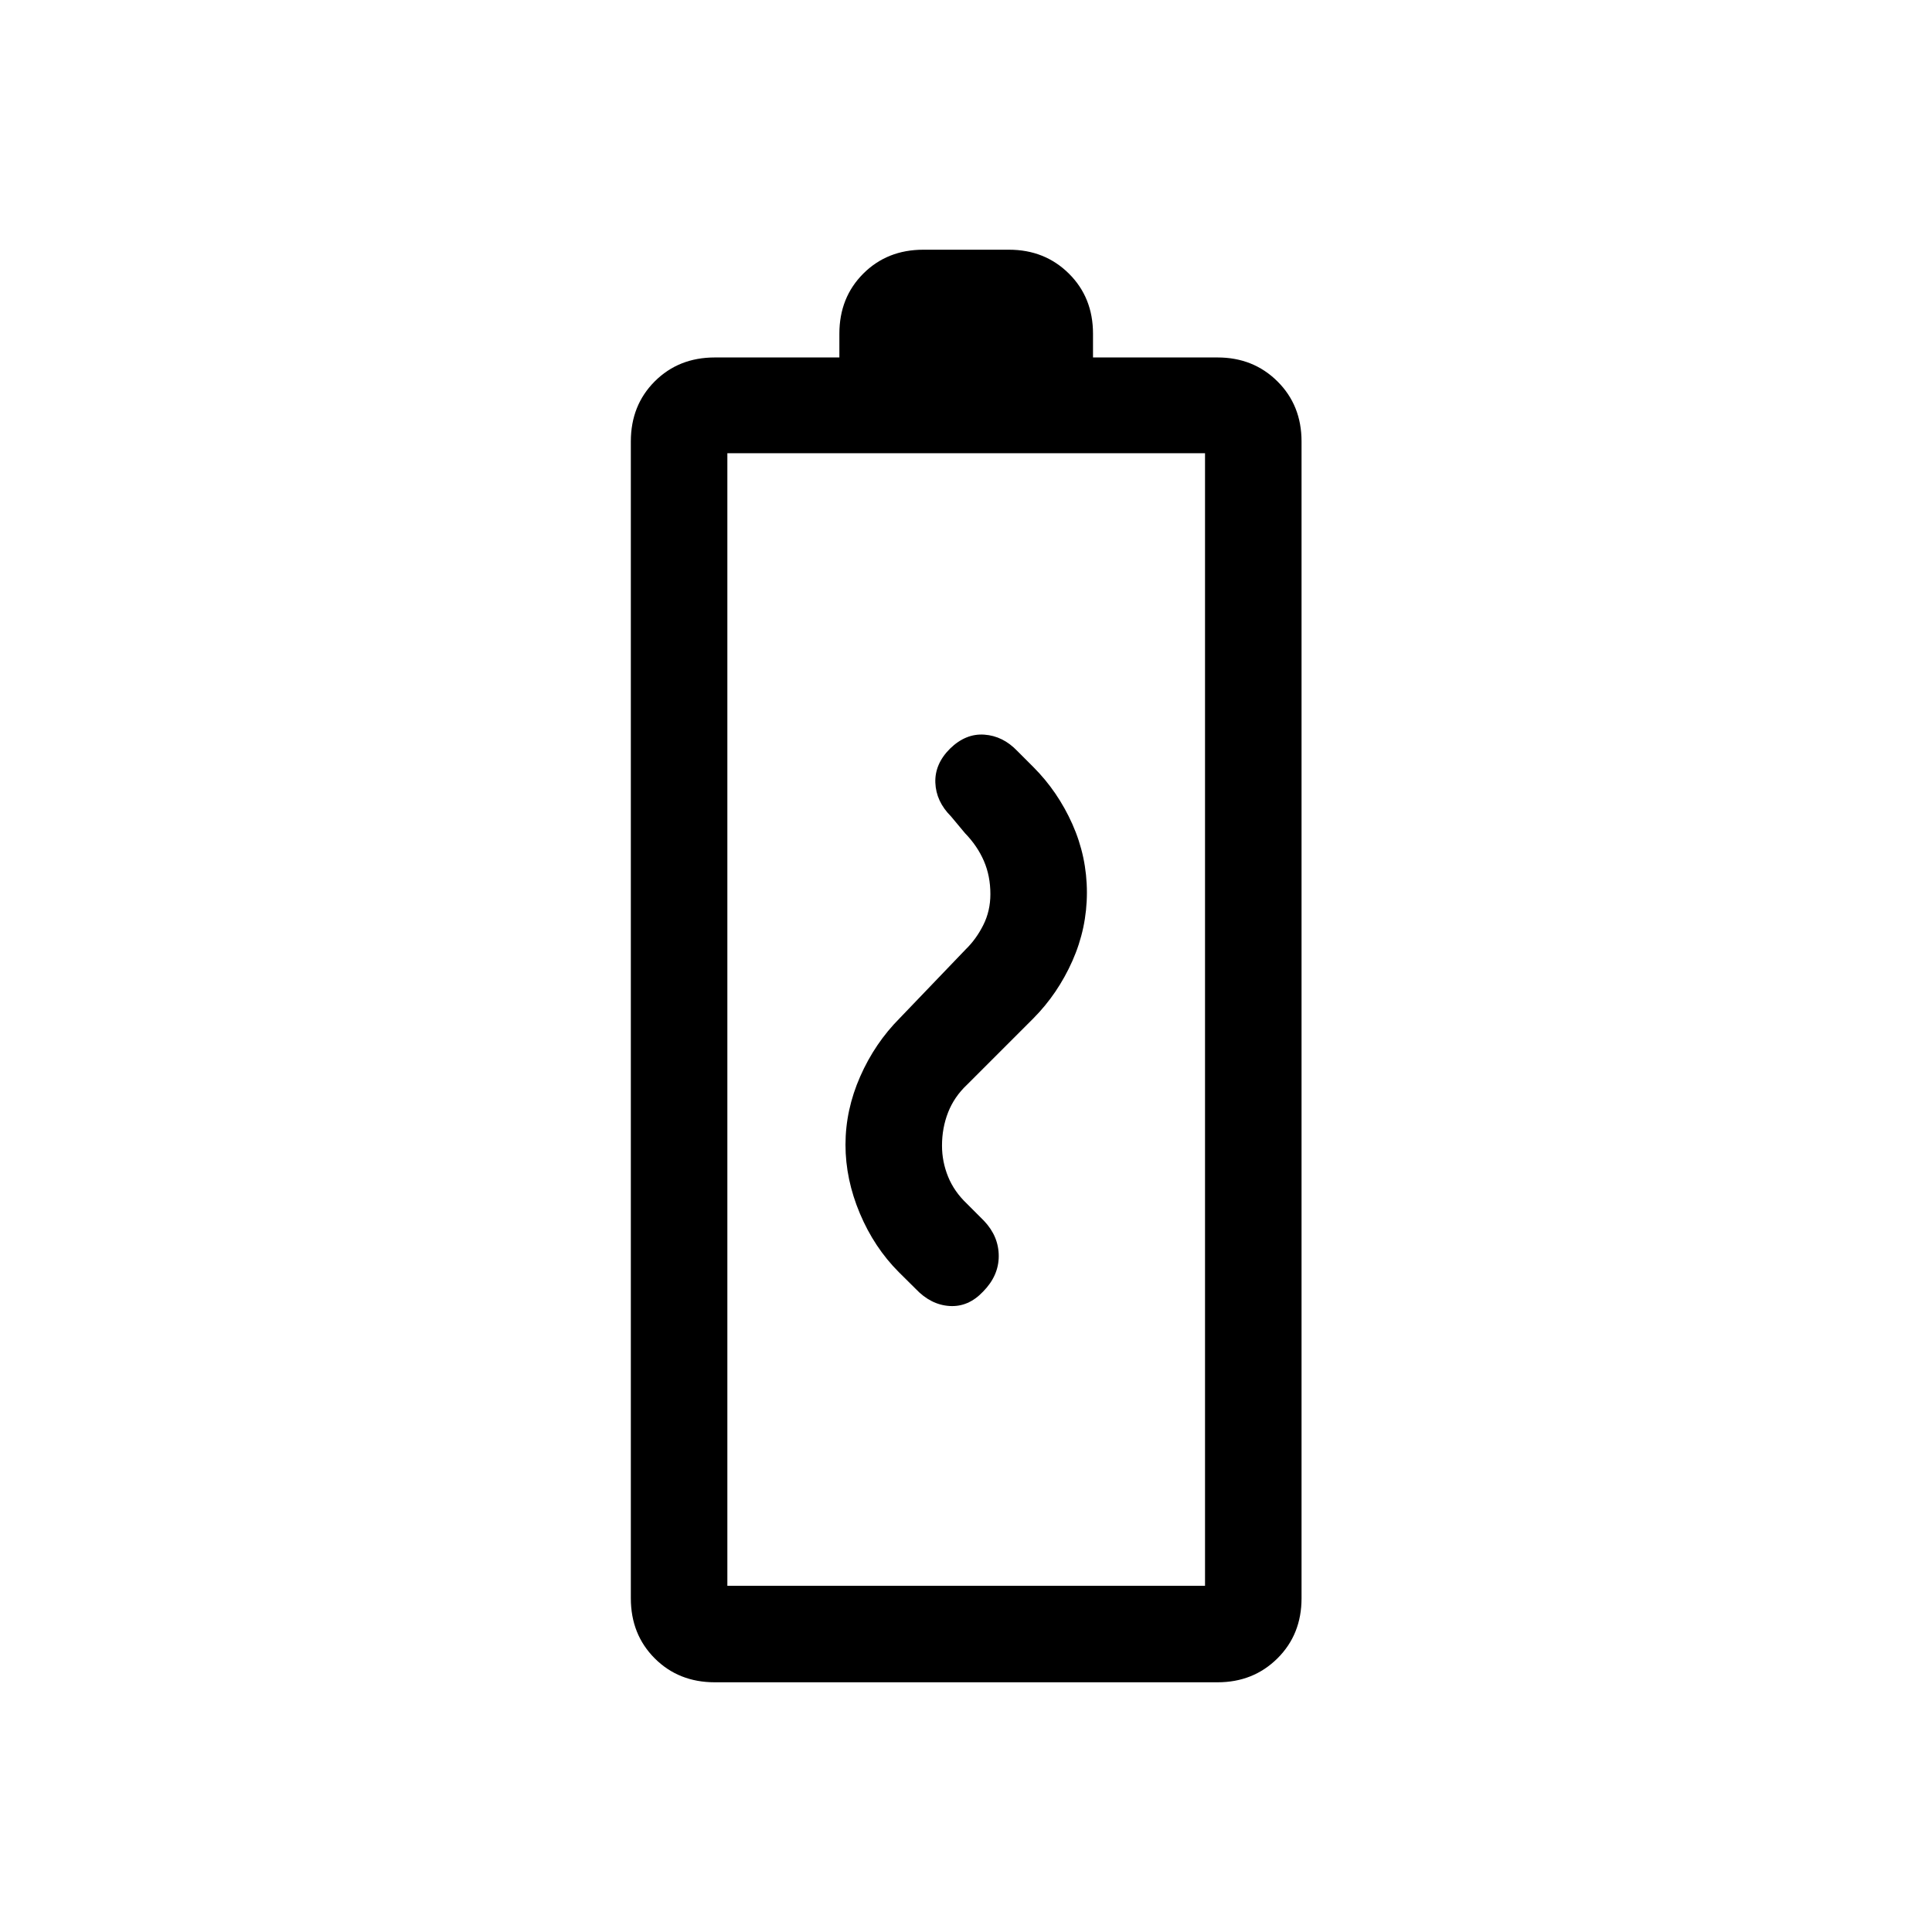 <svg xmlns="http://www.w3.org/2000/svg" height="20" viewBox="0 -960 960 960" width="20"><path d="M355.19-124.08q-17.97 0-29.85-11.88-11.88-11.88-11.88-29.85v-574.84q0-17.97 11.88-29.85 11.88-11.88 29.85-11.88h61.89v-11.81q0-17.97 11.88-29.85 11.88-11.88 29.85-11.88h42.57q17.78 0 29.76 11.88 11.97 11.88 11.97 29.85v11.81H605q17.78 0 29.75 11.88 11.98 11.88 11.98 29.85v574.84q0 17.97-11.98 29.85-11.97 11.88-29.75 11.88H355.19Zm6.23-47.96h237.35v-562.77H361.42v562.77Zm0 0h237.35-237.35Zm58.7-219.13q0 17.13 7.13 34.09 7.14 16.96 19.37 29.2l8.3 8.23q7.56 8 16.9 8.59 9.33.6 16.64-7.12 7.81-7.9 7.81-17.68t-7.28-17.47l-8.53-8.55q-6.35-6.02-9.36-13.45-3.02-7.44-3.02-15.4 0-8.8 3.02-16.51 3.01-7.71 9.36-13.72l33.08-33.08q12.07-12.18 19.31-28.44 7.23-16.26 7.23-34.02 0-17.8-7.23-34.02-7.24-16.21-19.39-28.36l-8-8q-7.11-7.43-16.36-8.08-9.25-.65-17.04 6.96-7.64 7.62-7.29 16.92.35 9.31 7.77 16.73l7 8.39q6.15 6.34 9.36 13.79 3.22 7.45 3.22 16.45 0 8.36-3.52 15.36-3.52 7.01-8.68 12.03l-32.81 34.22q-12.34 12.38-19.67 28.99-7.32 16.62-7.32 33.95Z"/></svg>